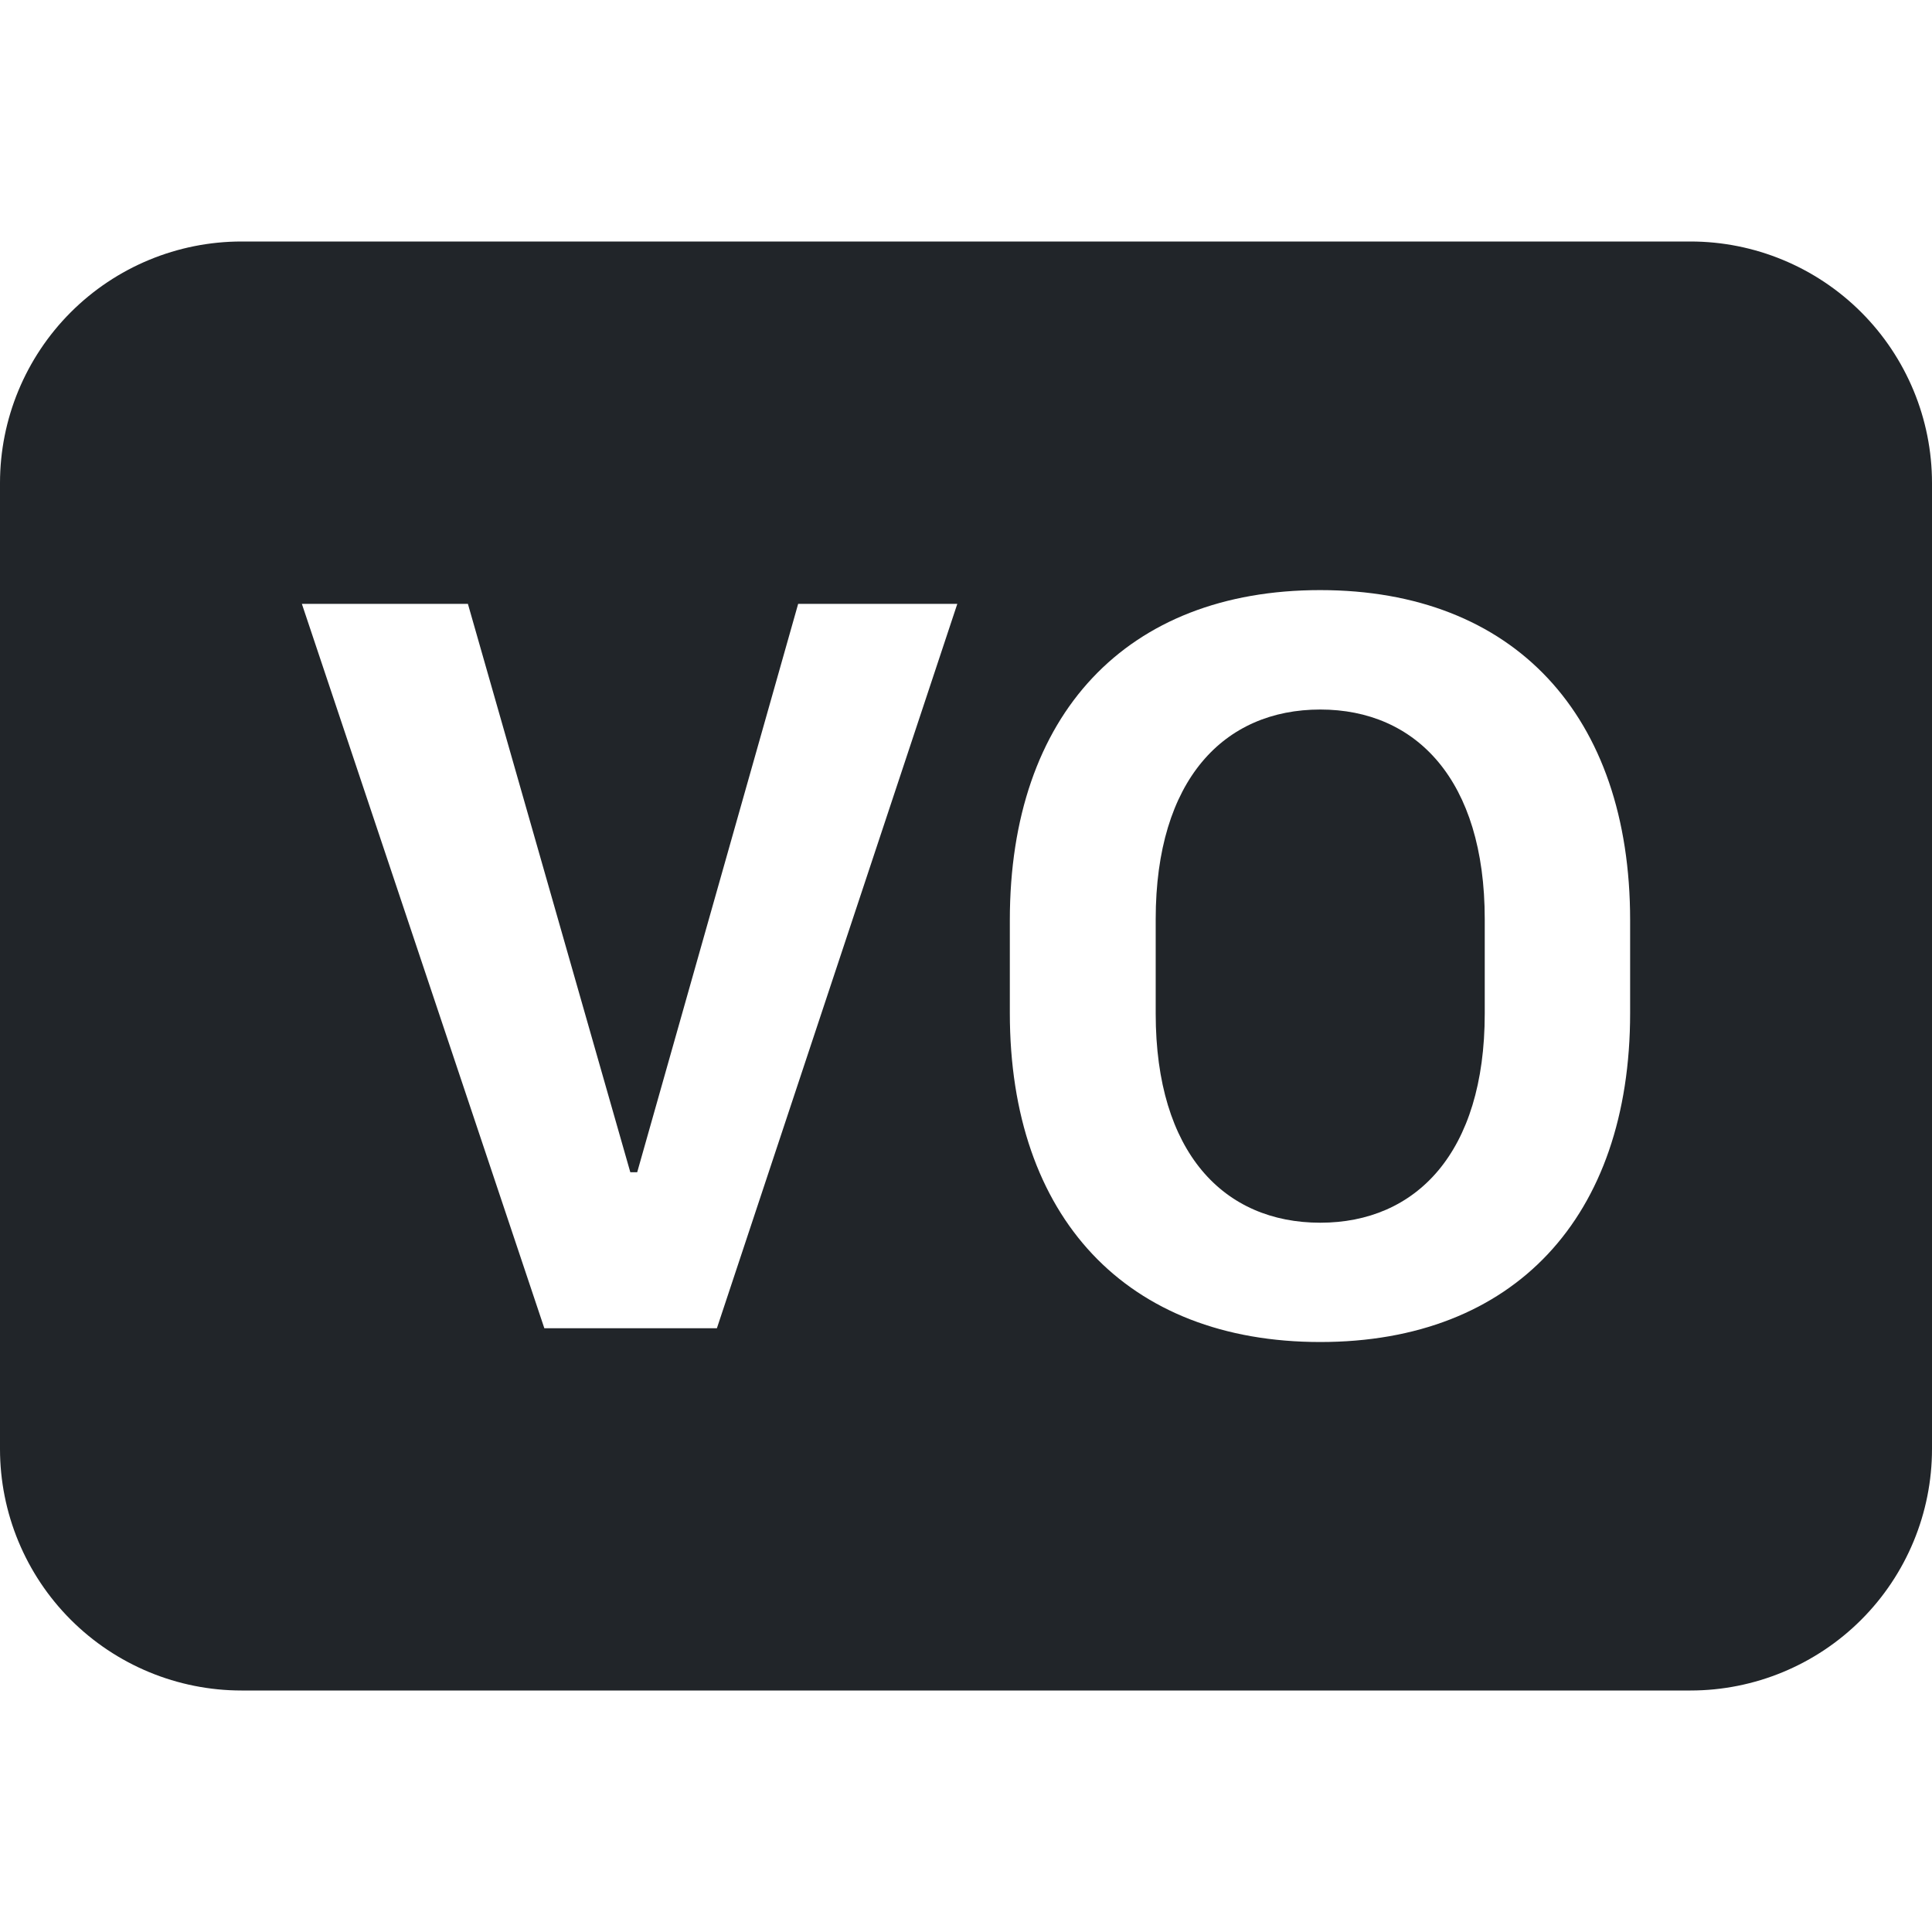 <svg width="16" height="16" viewBox="0 0 16 16" fill="none" xmlns="http://www.w3.org/2000/svg">
<path d="M12.296 8.394V7.612C12.296 6.456 11.725 5.876 10.934 5.876C10.138 5.876 9.571 6.456 9.571 7.612V8.394C9.571 9.55 10.138 10.126 10.934 10.126C11.724 10.126 12.296 9.55 12.296 8.394Z" fill="#212529"/>
<path d="M2 2C1.47 2 0.961 2.211 0.586 2.586C0.211 2.961 0 3.47 0 4V12C0 12.53 0.211 13.039 0.586 13.414C0.961 13.789 1.47 14 2 14H14C14.53 14 15.039 13.789 15.414 13.414C15.789 13.039 16 12.53 16 12V4C16 3.47 15.789 2.961 15.414 2.586C15.039 2.211 14.53 2 14 2H2ZM13.5 7.62V8.39C13.5 10.081 12.538 11.114 10.934 11.114C9.33 11.114 8.363 10.081 8.363 8.39V7.62C8.363 5.916 9.33 4.887 10.933 4.887C12.538 4.887 13.5 5.923 13.5 7.62ZM5.937 11H4.508L2.5 5.001H3.875L5.22 9.708H5.277L6.61 5.001H7.928L5.937 11Z" fill="#212529"/>
</svg>
